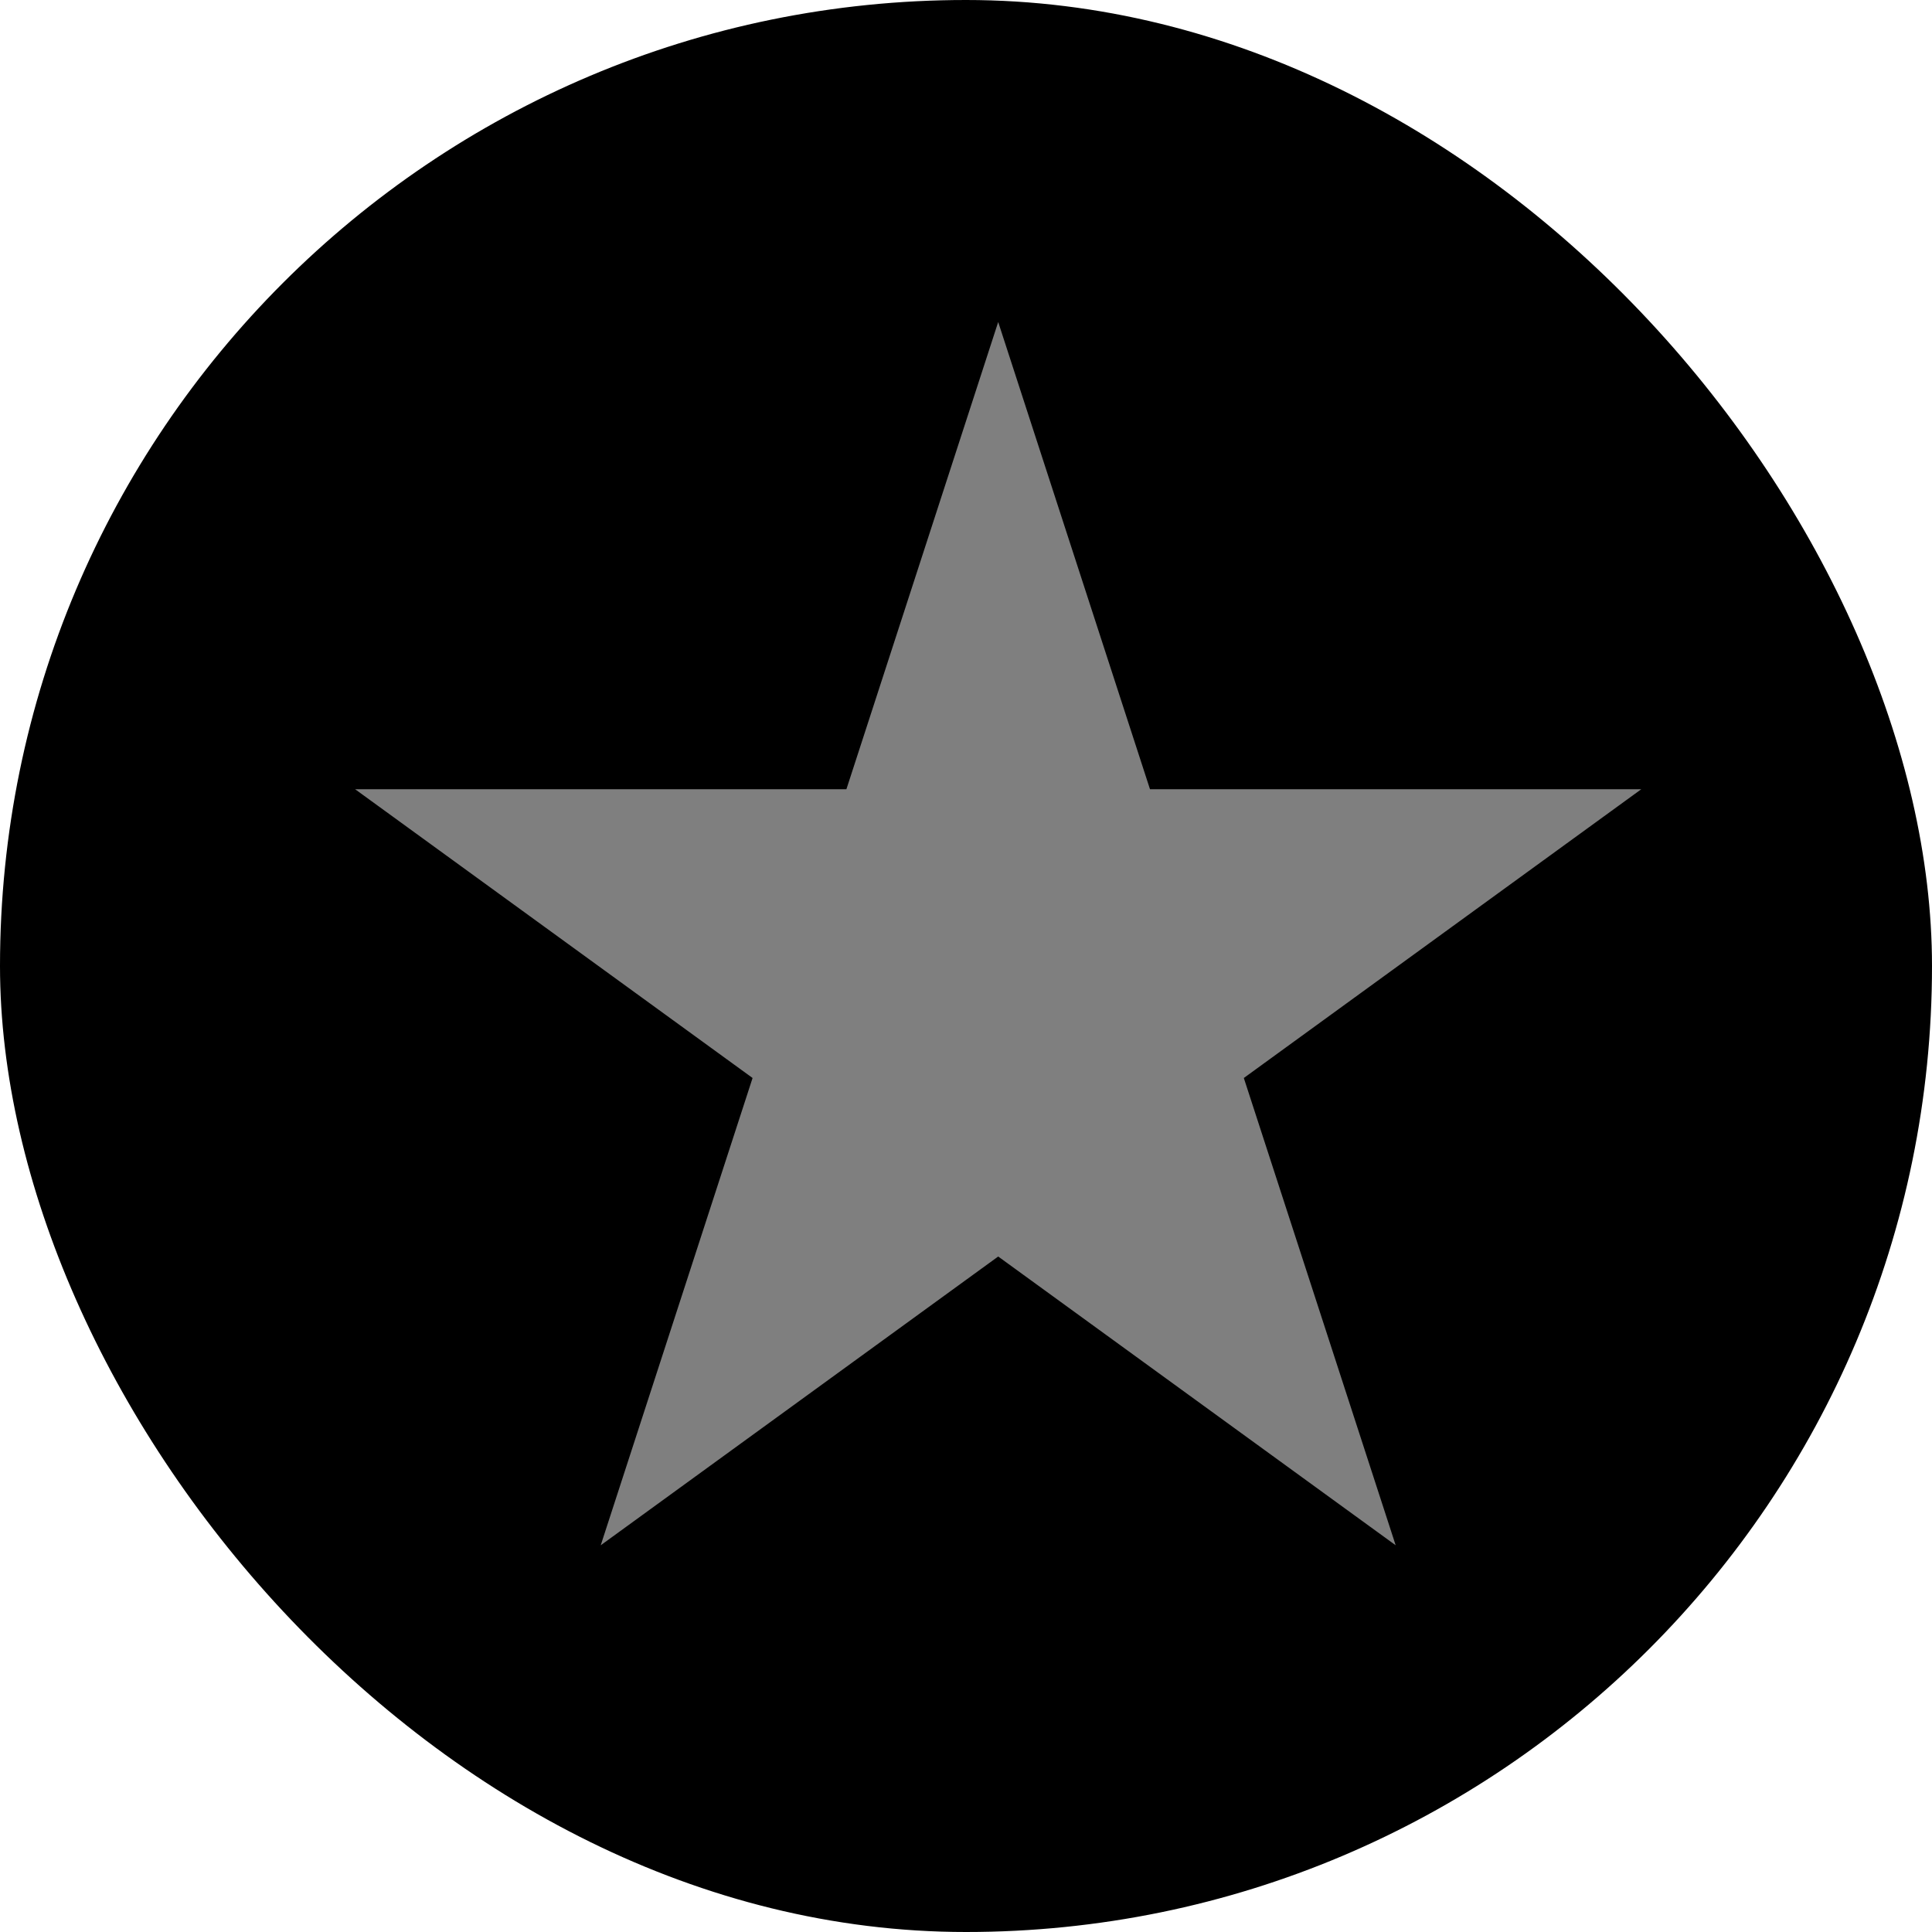 <svg width="30" height="30" viewBox="0 0 30 30" fill="none" xmlns="http://www.w3.org/2000/svg">
<rect width="30" height="30" rx="15" fill="black"/>
<path d="M15.5 5L17.857 12.255H25.486L19.314 16.739L21.672 23.995L15.5 19.511L9.328 23.995L11.686 16.739L5.514 12.255H13.143L15.5 5Z" fill="#7F7F7F"/>
</svg>

